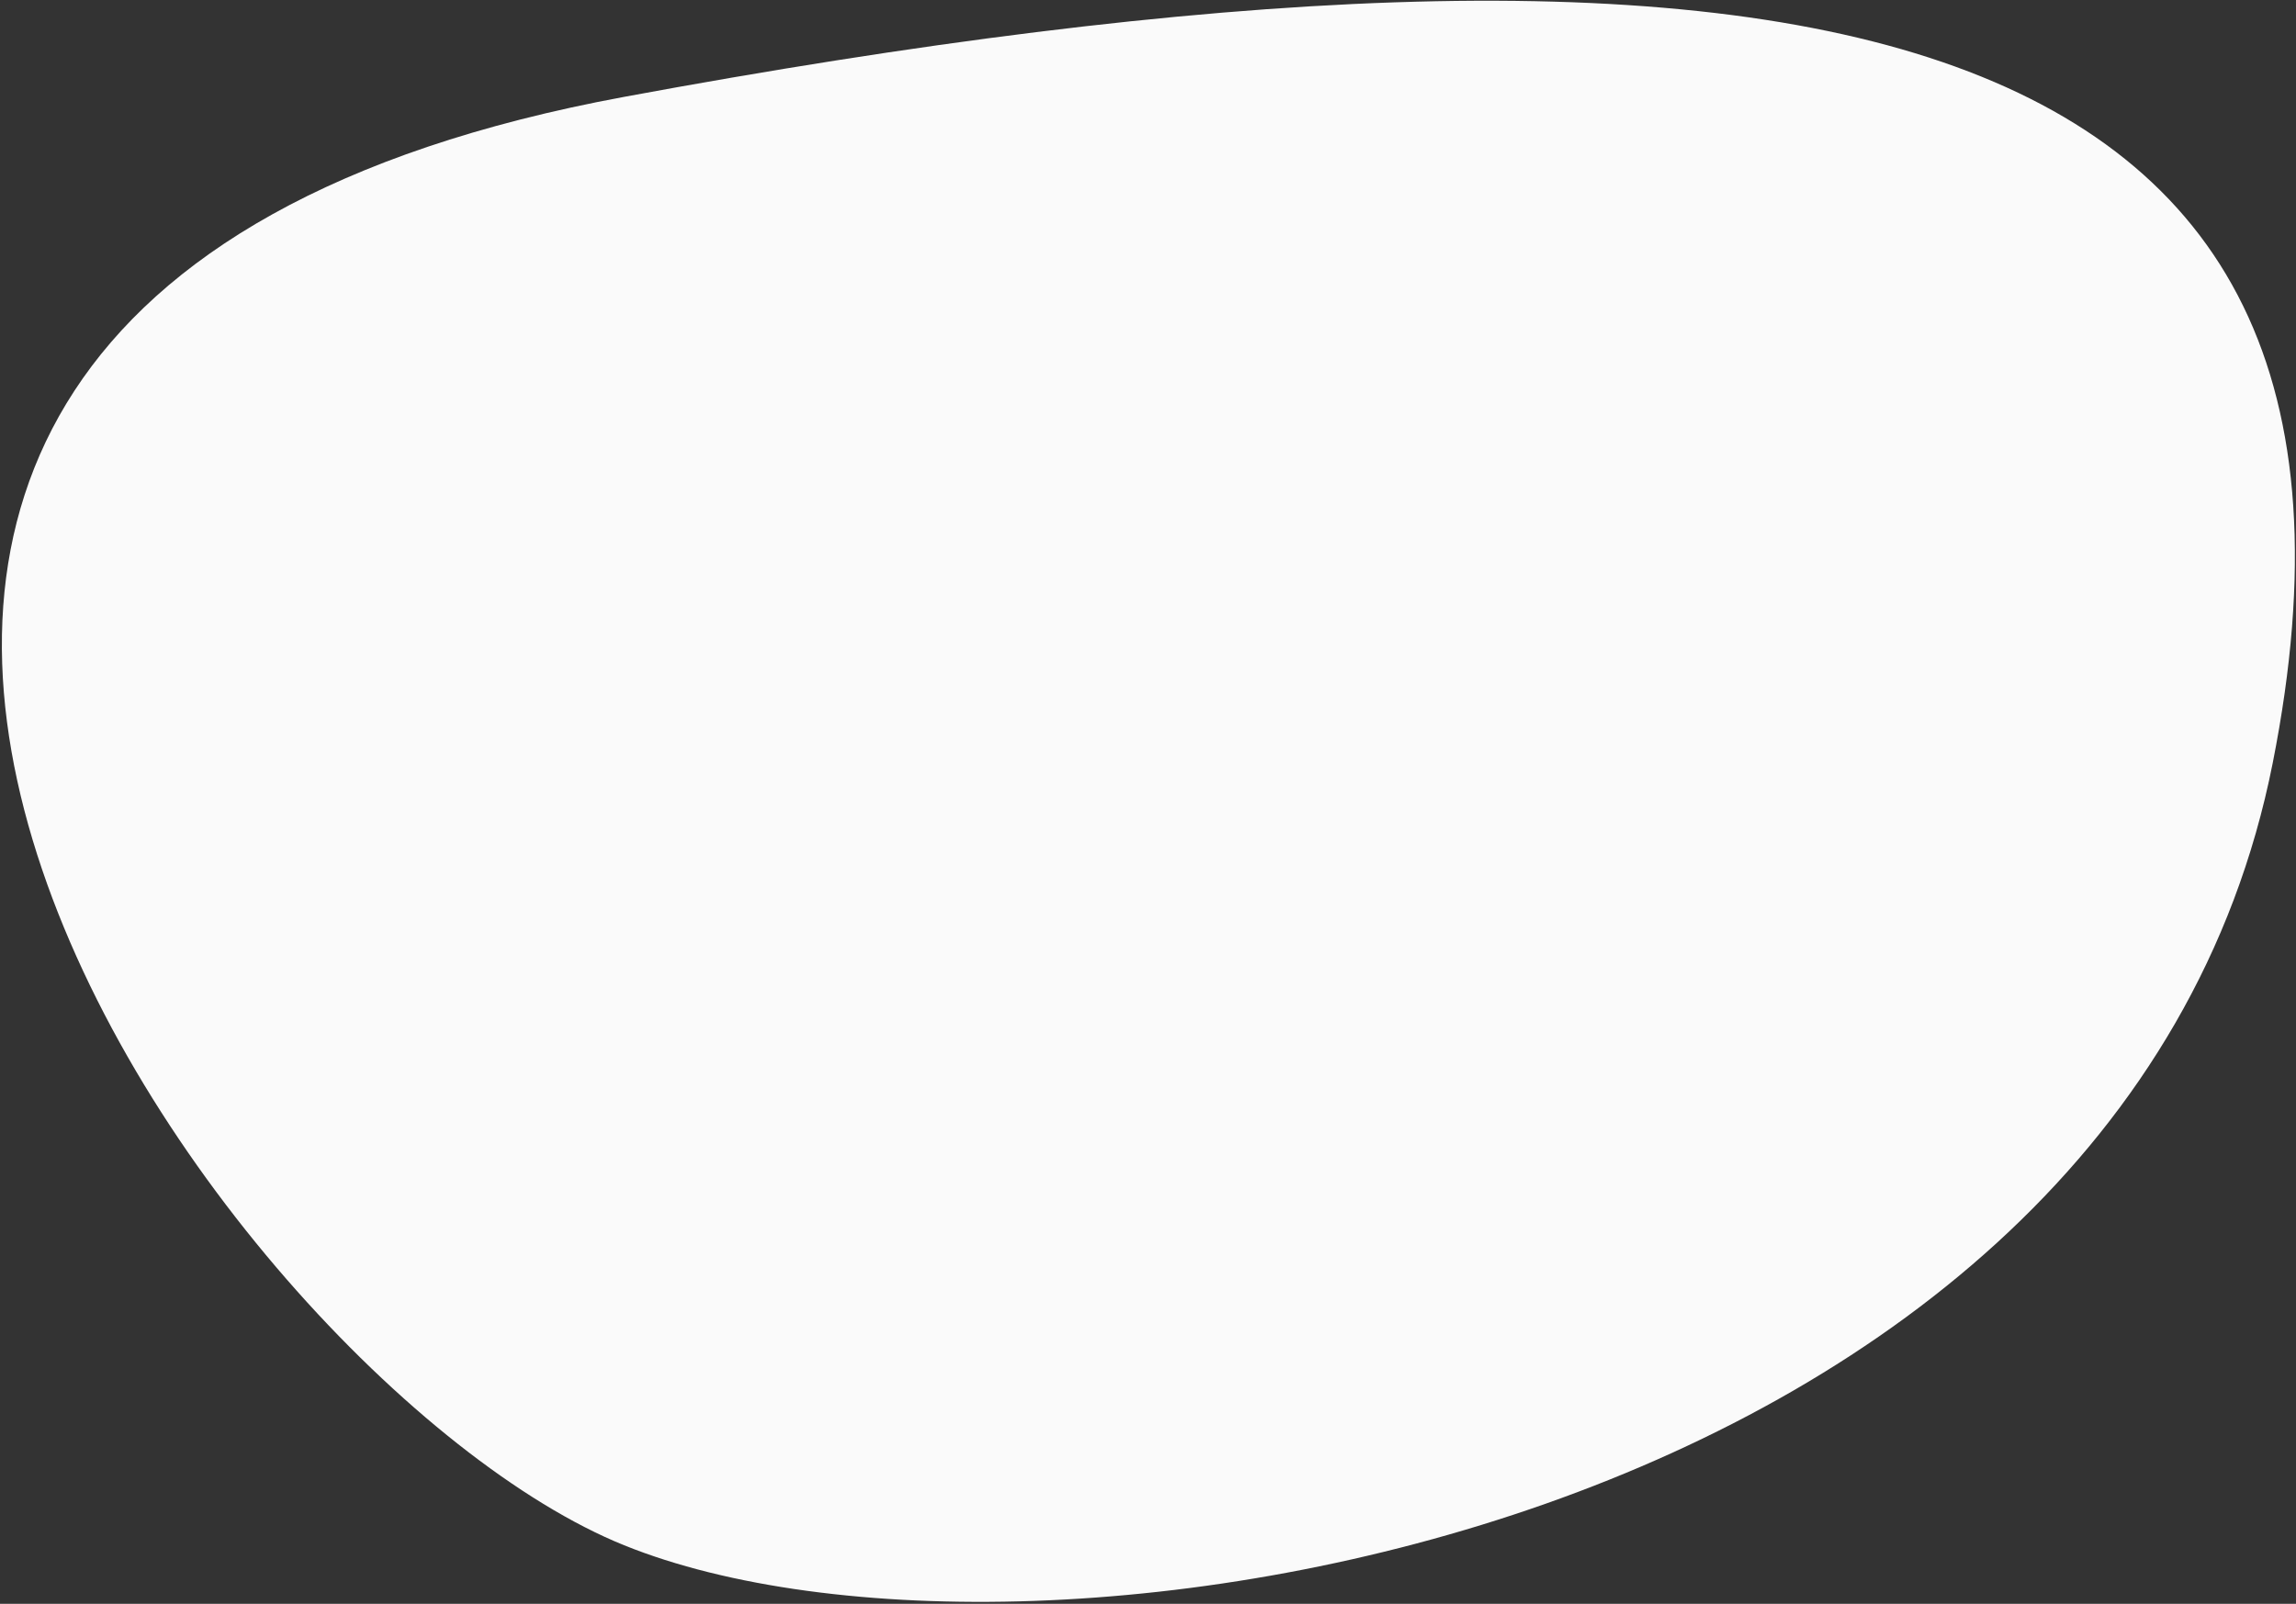<?xml version="1.0" encoding="UTF-8"?>
<svg width="1019px" height="712px" viewBox="0 0 1019 712" version="1.1" xmlns="http://www.w3.org/2000/svg" xmlns:xlink="http://www.w3.org/1999/xlink">
    <rect x="0" y="0" width="1019" height="712" fill="#333333" stroke="none"/>
    <!-- Generator: Sketch 55 (78076) - https://sketchapp.com -->
    <title>blob1</title>
    <desc>Created with Sketch.</desc>
    <g id="Page-1" stroke="none" stroke-width="1" fill="none" fill-rule="evenodd">
        <g id="assets" transform="translate(-635, -2664)" fill="#FAFAFA">
            <path d="M912,2707 C1429.351,2611.243 1711,2663 1643.662,3002.759 C1576.324,3342.518 1094.834,3423.907 912,3350 C729.166,3276.093 394.649,2802.757 912,2707 Z" id="blob1"></path>
        </g>
    </g>
</svg>